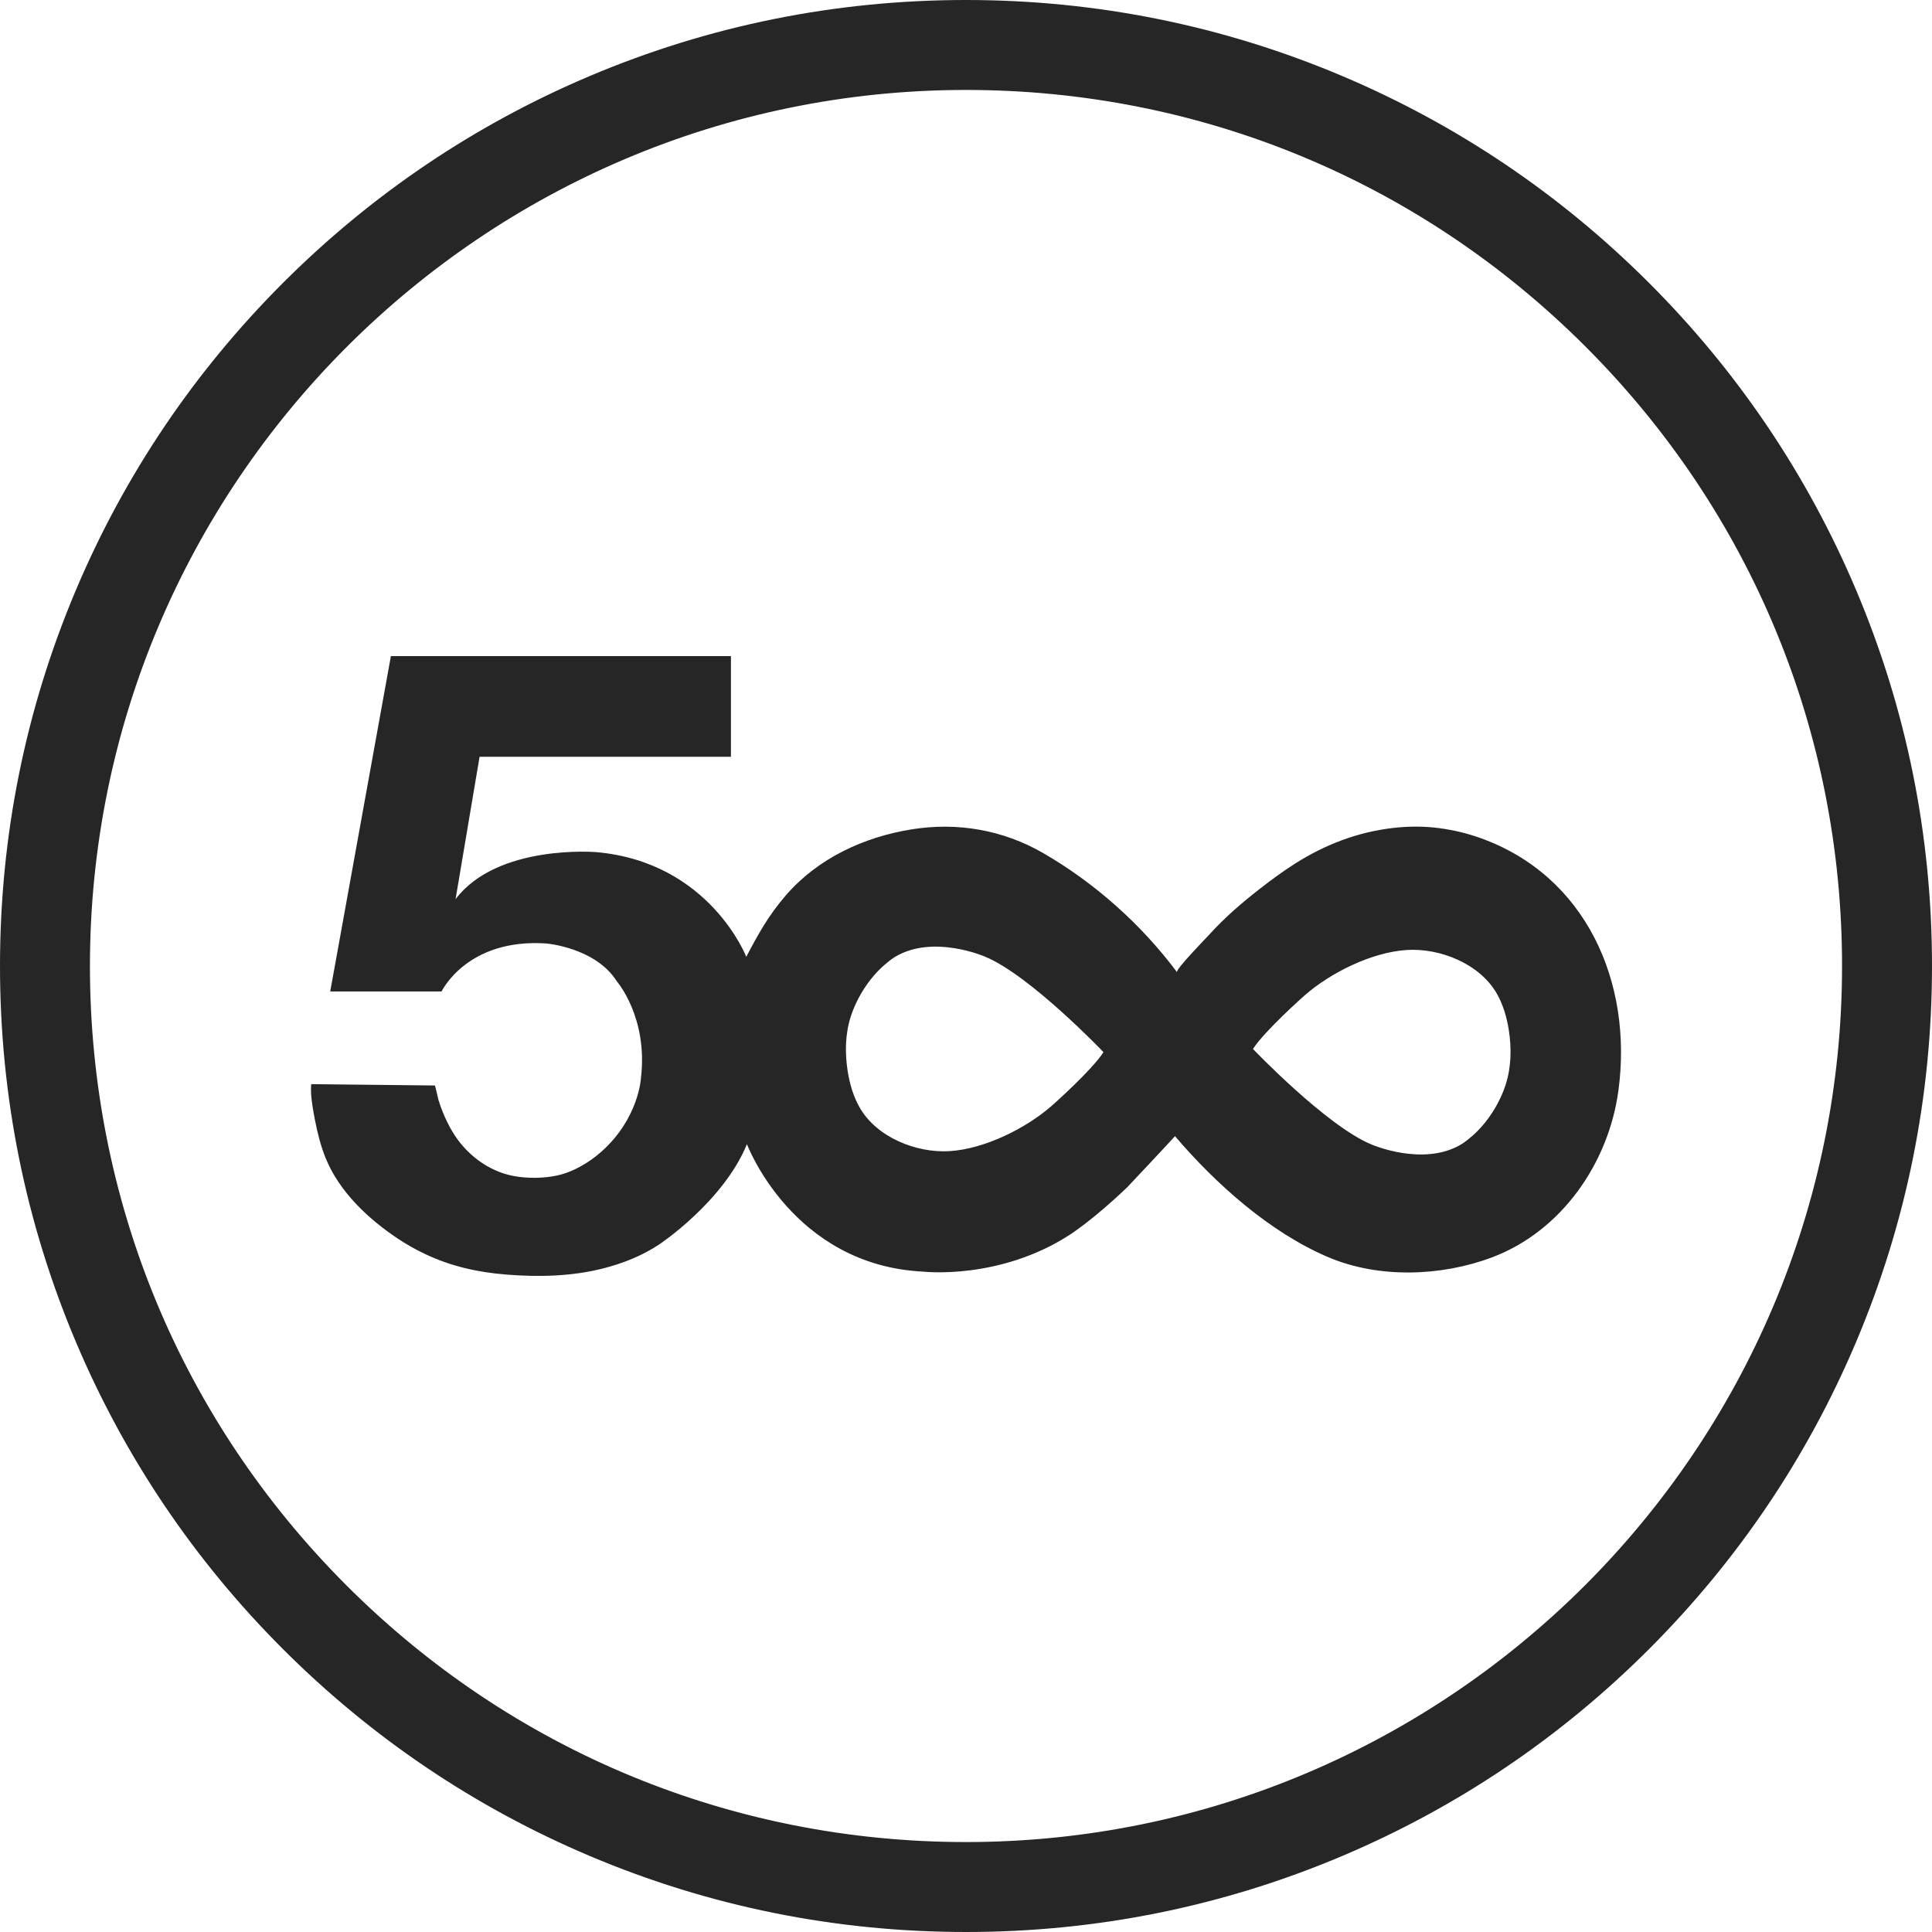 <?xml version="1.0" ?><!DOCTYPE svg  PUBLIC '-//W3C//DTD SVG 1.1//EN'  'http://www.w3.org/Graphics/SVG/1.1/DTD/svg11.dtd'><svg enable-background="new 0 0 1024 1024" height="1024px" id="Layer_1" version="1.1" viewBox="0 0 1024 1024" width="1024px" xml:space="preserve" xmlns="http://www.w3.org/2000/svg" xmlns:xlink="http://www.w3.org/1999/xlink"><g id="Background"><path d="M983.766,312.727c-25.785-60.972-62.694-115.728-109.705-162.744   C827.05,102.966,772.299,66.049,711.329,40.257C648.194,13.548,581.14,0.004,512,0c-69.104,0-136.155,13.54-199.289,40.243   c-60.969,25.787-115.721,62.699-162.735,109.71c-47.014,47.011-83.929,101.761-109.72,162.728   C13.548,375.814,0.004,442.865,0,511.97c-0.004,69.109,13.533,136.165,40.234,199.304   c25.785,60.973,62.696,115.728,109.707,162.743c47.011,47.018,101.762,83.935,162.732,109.727   c63.136,26.708,130.19,40.253,199.323,40.257h0.009c69.104,0,136.153-13.54,199.288-40.243   c60.969-25.787,115.72-62.699,162.733-109.709c47.013-47.01,83.929-101.76,109.72-162.728   c26.708-63.134,40.251-130.186,40.255-199.29C1024.004,442.921,1010.467,375.866,983.766,312.727z M512.004,976.328h-0.03   c-124.026-0.007-240.627-48.313-328.323-136.019C95.957,752.604,47.665,635.999,47.672,511.973   c0.015-256.016,208.312-464.3,464.356-464.3c124.026,0.007,240.626,48.312,328.32,136.017   c87.695,87.706,135.986,204.311,135.979,328.337C976.313,768.043,768.018,976.328,512.004,976.328z" fill="#262626"/></g><g id="_x35_00px"><path d="M784.477,444.115c-7.048-2.508-14.341-4.23-21.761-5.198   c-8.079-1.054-15.983-1.014-24.103-0.105c-18.896,2.117-36.409,8.843-52.412,19.054c-6.228,3.974-12.193,8.342-18.023,12.874   c-10.109,7.858-18.979,15.483-27.581,24.974c-1.318,1.457-17.71,18.271-16.764,19.537c-18.934-25.338-43.641-47.362-71.007-63.148   c-21.256-12.262-45.417-16.413-69.588-12.536c-25.383,4.068-49.726,15.347-66.708,34.969c-4.353,5.027-8.382,10.544-11.856,16.218   c-3.264,5.329-6.243,10.831-9.131,16.371c0,0-19.438-50.182-79.514-55.482c0,0-52.303-4.417-74.567,24.914l12.722-75.449h133.229   v-53.362h-180.23L175.025,525.5h59.016c0,0,13.429-28.271,55.482-25.444c0,0,26.151,2.121,37.459,20.144   c0,0,16.609,19.084,12.722,51.243c0,0-1.061,21.203-20.851,38.873c-6.58,5.875-15.312,11.046-23.99,12.804   c-6.207,1.257-12.682,1.438-18.976,0.731c-4.556-0.512-9.036-1.66-13.227-3.529c-6.526-2.911-11.863-6.9-16.646-12.12   c-4.956-5.407-8.349-11.605-11.162-18.352c-0.949-2.276-1.788-4.598-2.484-6.965c-0.197-0.67-1.697-7.554-1.864-7.556   c0,0-65.362-0.707-65.377-0.707c-0.499-0.006-0.242,5.208-0.219,5.503c0.357,4.554,1.17,9.095,2.042,13.573   c1.333,6.85,3.037,13.667,5.664,20.145c7.247,17.868,22.713,32.373,38.527,42.835c4.477,2.962,9.233,5.641,14.083,7.943   c13.843,6.579,27.975,9.707,43.156,10.93c17.148,1.38,34.815,0.981,51.552-3.326c10.503-2.705,20.625-6.735,29.667-12.789   c0,0,33.837-22.528,46.294-53.009c0,0,24.119,64.406,93.825,67.586c0,0,40.11,4.505,77.218-19.524c0,0,12.367-7.774,30.744-25.444   c0,0,22.615-24.029,25.091-26.857c21.72,25.441,50.438,51.113,81.418,64.222c26.537,11.229,59.495,10.145,86.384,0.104   c37.044-13.83,62.063-50.037,67.239-88.607C865.487,520.712,840.677,464.108,784.477,444.115z M557.837,585.751   c-13.813,12.242-35.856,23.183-54.428,24.366c-17.668,1.127-38.705-7.268-47.772-23.116c-3.379-5.906-5.329-12.699-6.369-19.396   c-1.476-9.503-1.313-19.605,1.664-28.829c3.26-10.096,9.799-20.383,17.823-27.318c1.844-1.594,3.757-3.179,5.859-4.424   c20.143-11.927,47.441,0,47.441,0c23.854,9.806,62.814,50.624,62.814,50.624C578.774,567.198,557.837,585.751,557.837,585.751z    M798.042,574.854c-3.258,10.096-9.798,20.383-17.823,27.318c-1.844,1.595-3.755,3.179-5.855,4.425   c-20.146,11.928-47.443,0-47.443,0c-23.854-9.806-62.816-50.624-62.816-50.624c6.097-9.542,27.035-28.095,27.035-28.095   c13.815-12.242,35.857-23.181,54.428-24.365c17.669-1.127,38.703,7.267,47.771,23.115c3.38,5.907,5.33,12.699,6.369,19.396   C801.183,555.529,801.021,565.633,798.042,574.854z" fill="#262626" id="_x35_00px_1_"/></g></svg>